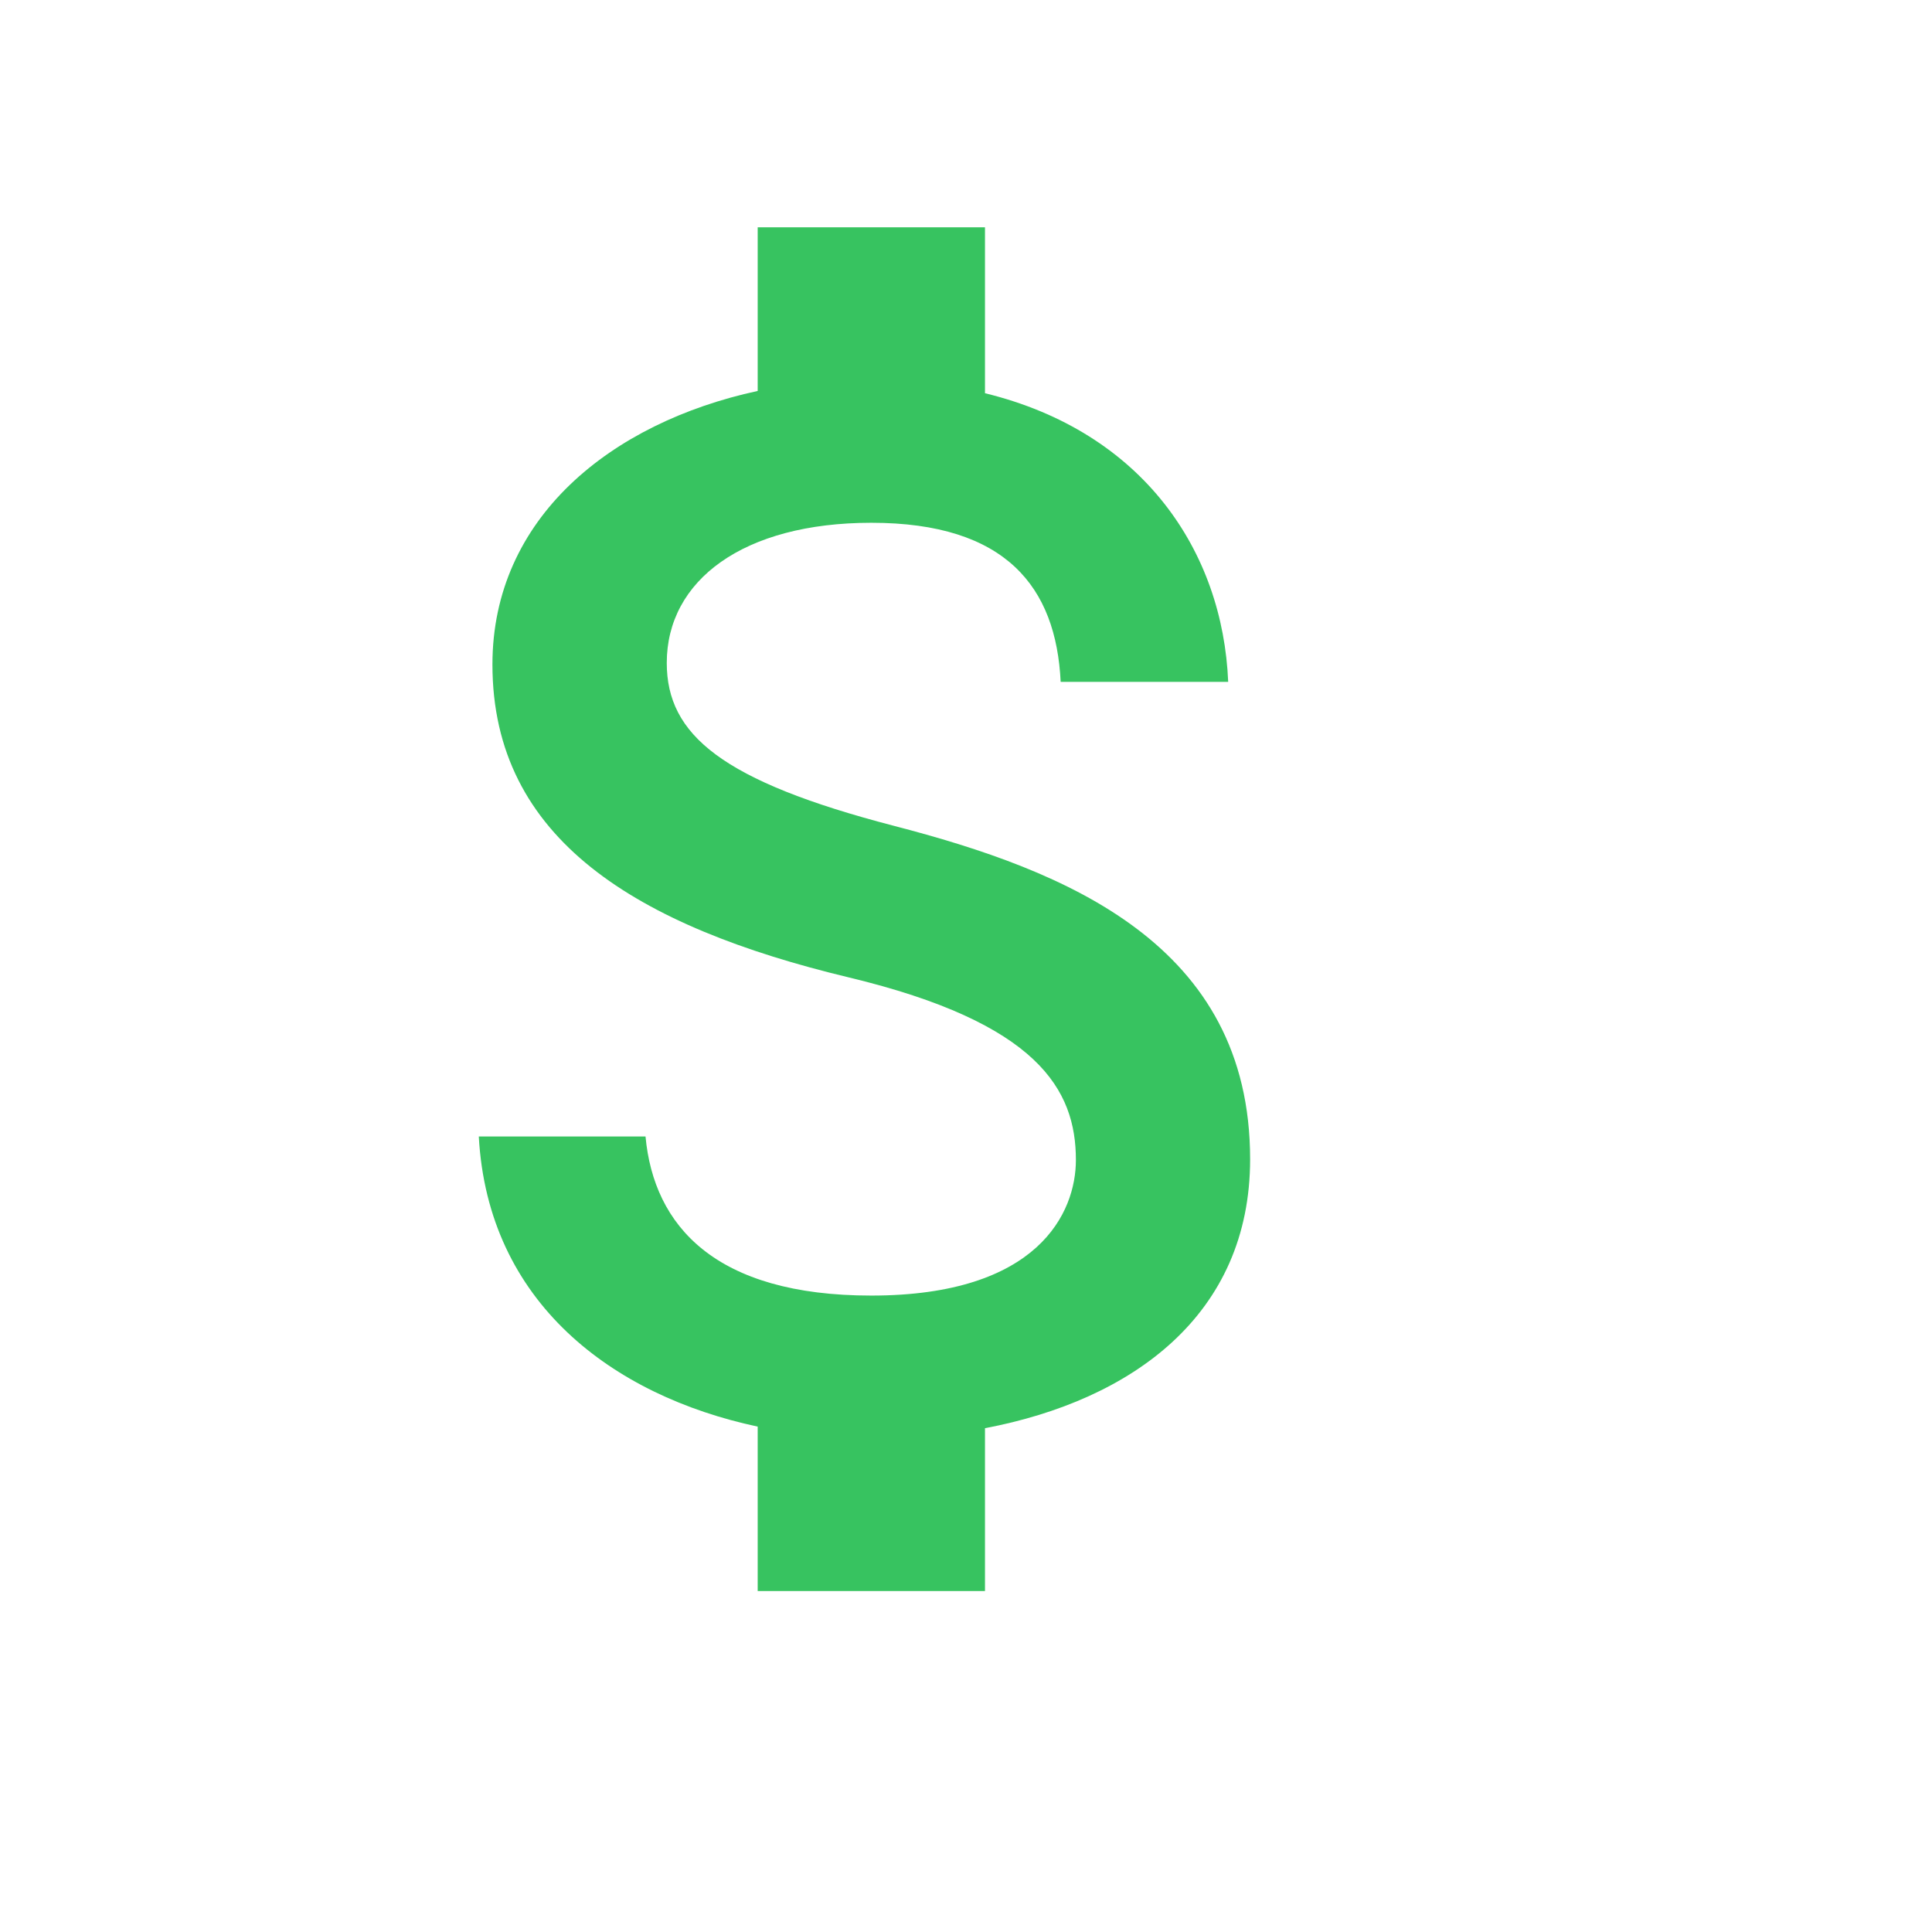 <?xml version="1.0" encoding="UTF-8"?>
<svg width="17px" height="17px" viewBox="0 0 17 17" version="1.1" xmlns="http://www.w3.org/2000/svg" xmlns:xlink="http://www.w3.org/1999/xlink">
    <title>A558D455-9317-4761-A1EE-014E8E367A09</title>
    <g id="Customer-analytics" stroke="none" stroke-width="1" fill="none" fill-rule="evenodd">
        <g id="Icons" transform="translate(-64, -88)">
            <g id="attach_money-24px" transform="translate(64, 88)">
                <polygon id="Path" points="0 0 16 0 16 16 0 16"></polygon>
                <path d="M7.867,7.267 C6.353,6.873 5.867,6.467 5.867,5.833 C5.867,5.107 6.54,4.6 7.667,4.6 C8.853,4.6 9.293,5.167 9.333,6 L10.807,6 C10.76,4.853 10.06,3.8 8.667,3.46 L8.667,2 L6.667,2 L6.667,3.44 C5.373,3.72 4.333,4.56 4.333,5.847 C4.333,7.387 5.607,8.153 7.467,8.6 C9.133,9 9.467,9.587 9.467,10.207 C9.467,10.667 9.14,11.4 7.667,11.4 C6.293,11.4 5.753,10.787 5.68,10 L4.213,10 C4.293,11.46 5.387,12.28 6.667,12.553 L6.667,14 L8.667,14 L8.667,12.567 C9.967,12.32 11,11.567 11,10.2 C11,8.307 9.38,7.66 7.867,7.267 Z" id="Path" fill="#37C360" fill-rule="nonzero"></path>
            </g>
        </g>
    </g>
</svg>